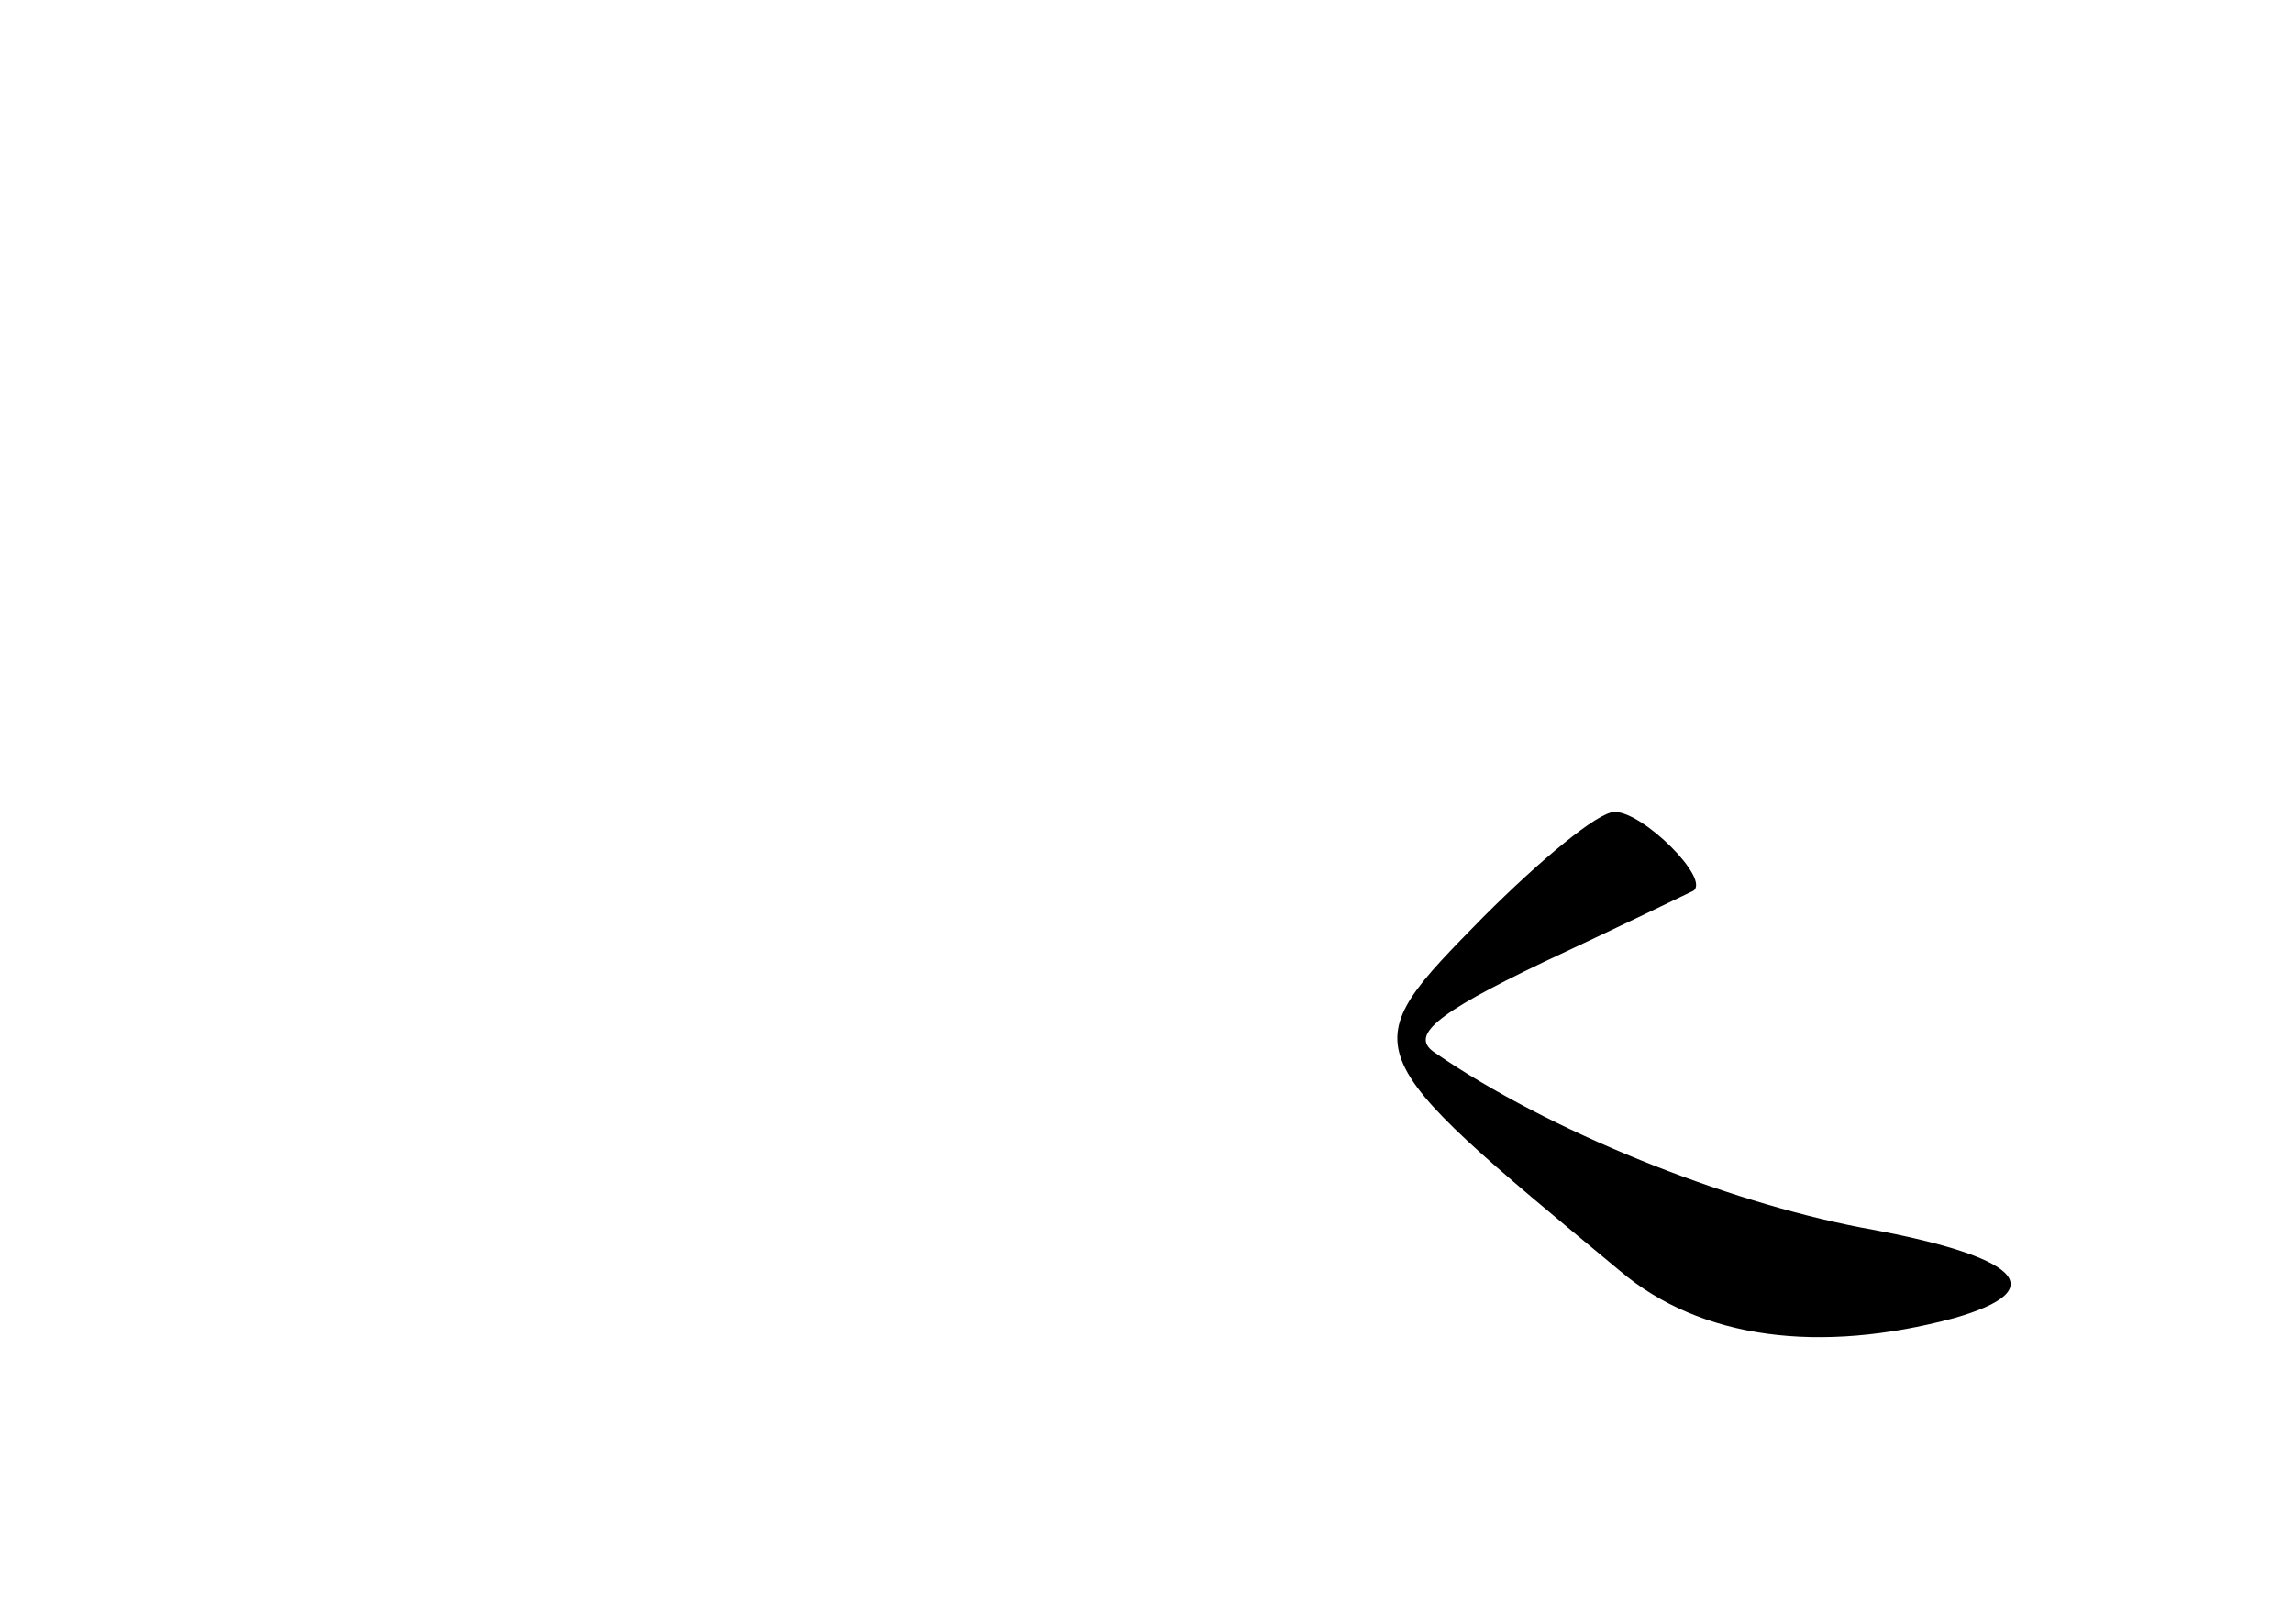 <?xml version="1.0" standalone="no"?>
<!DOCTYPE svg PUBLIC "-//W3C//DTD SVG 20010904//EN"
 "http://www.w3.org/TR/2001/REC-SVG-20010904/DTD/svg10.dtd">
<svg version="1.0" xmlns="http://www.w3.org/2000/svg"
 width="96pt" height="68pt" viewBox="0 0 96 68"
 preserveAspectRatio="xMidYMid meet">
<g transform="translate(0,68) scale(0.1,-0.1)"
fill="#000000" stroke="none">
<path d="M621 296 c-55 -56 -55 -55 57 -148 34 -29 84 -35 140 -20 42 12 28
26 -39 38 -57 11 -130 40 -178 73 -11 7 -1 16 45 38 32 15 61 29 63 30 7 5
-21 33 -33 33 -7 0 -31 -20 -55 -44z"/>
</g>
</svg>
